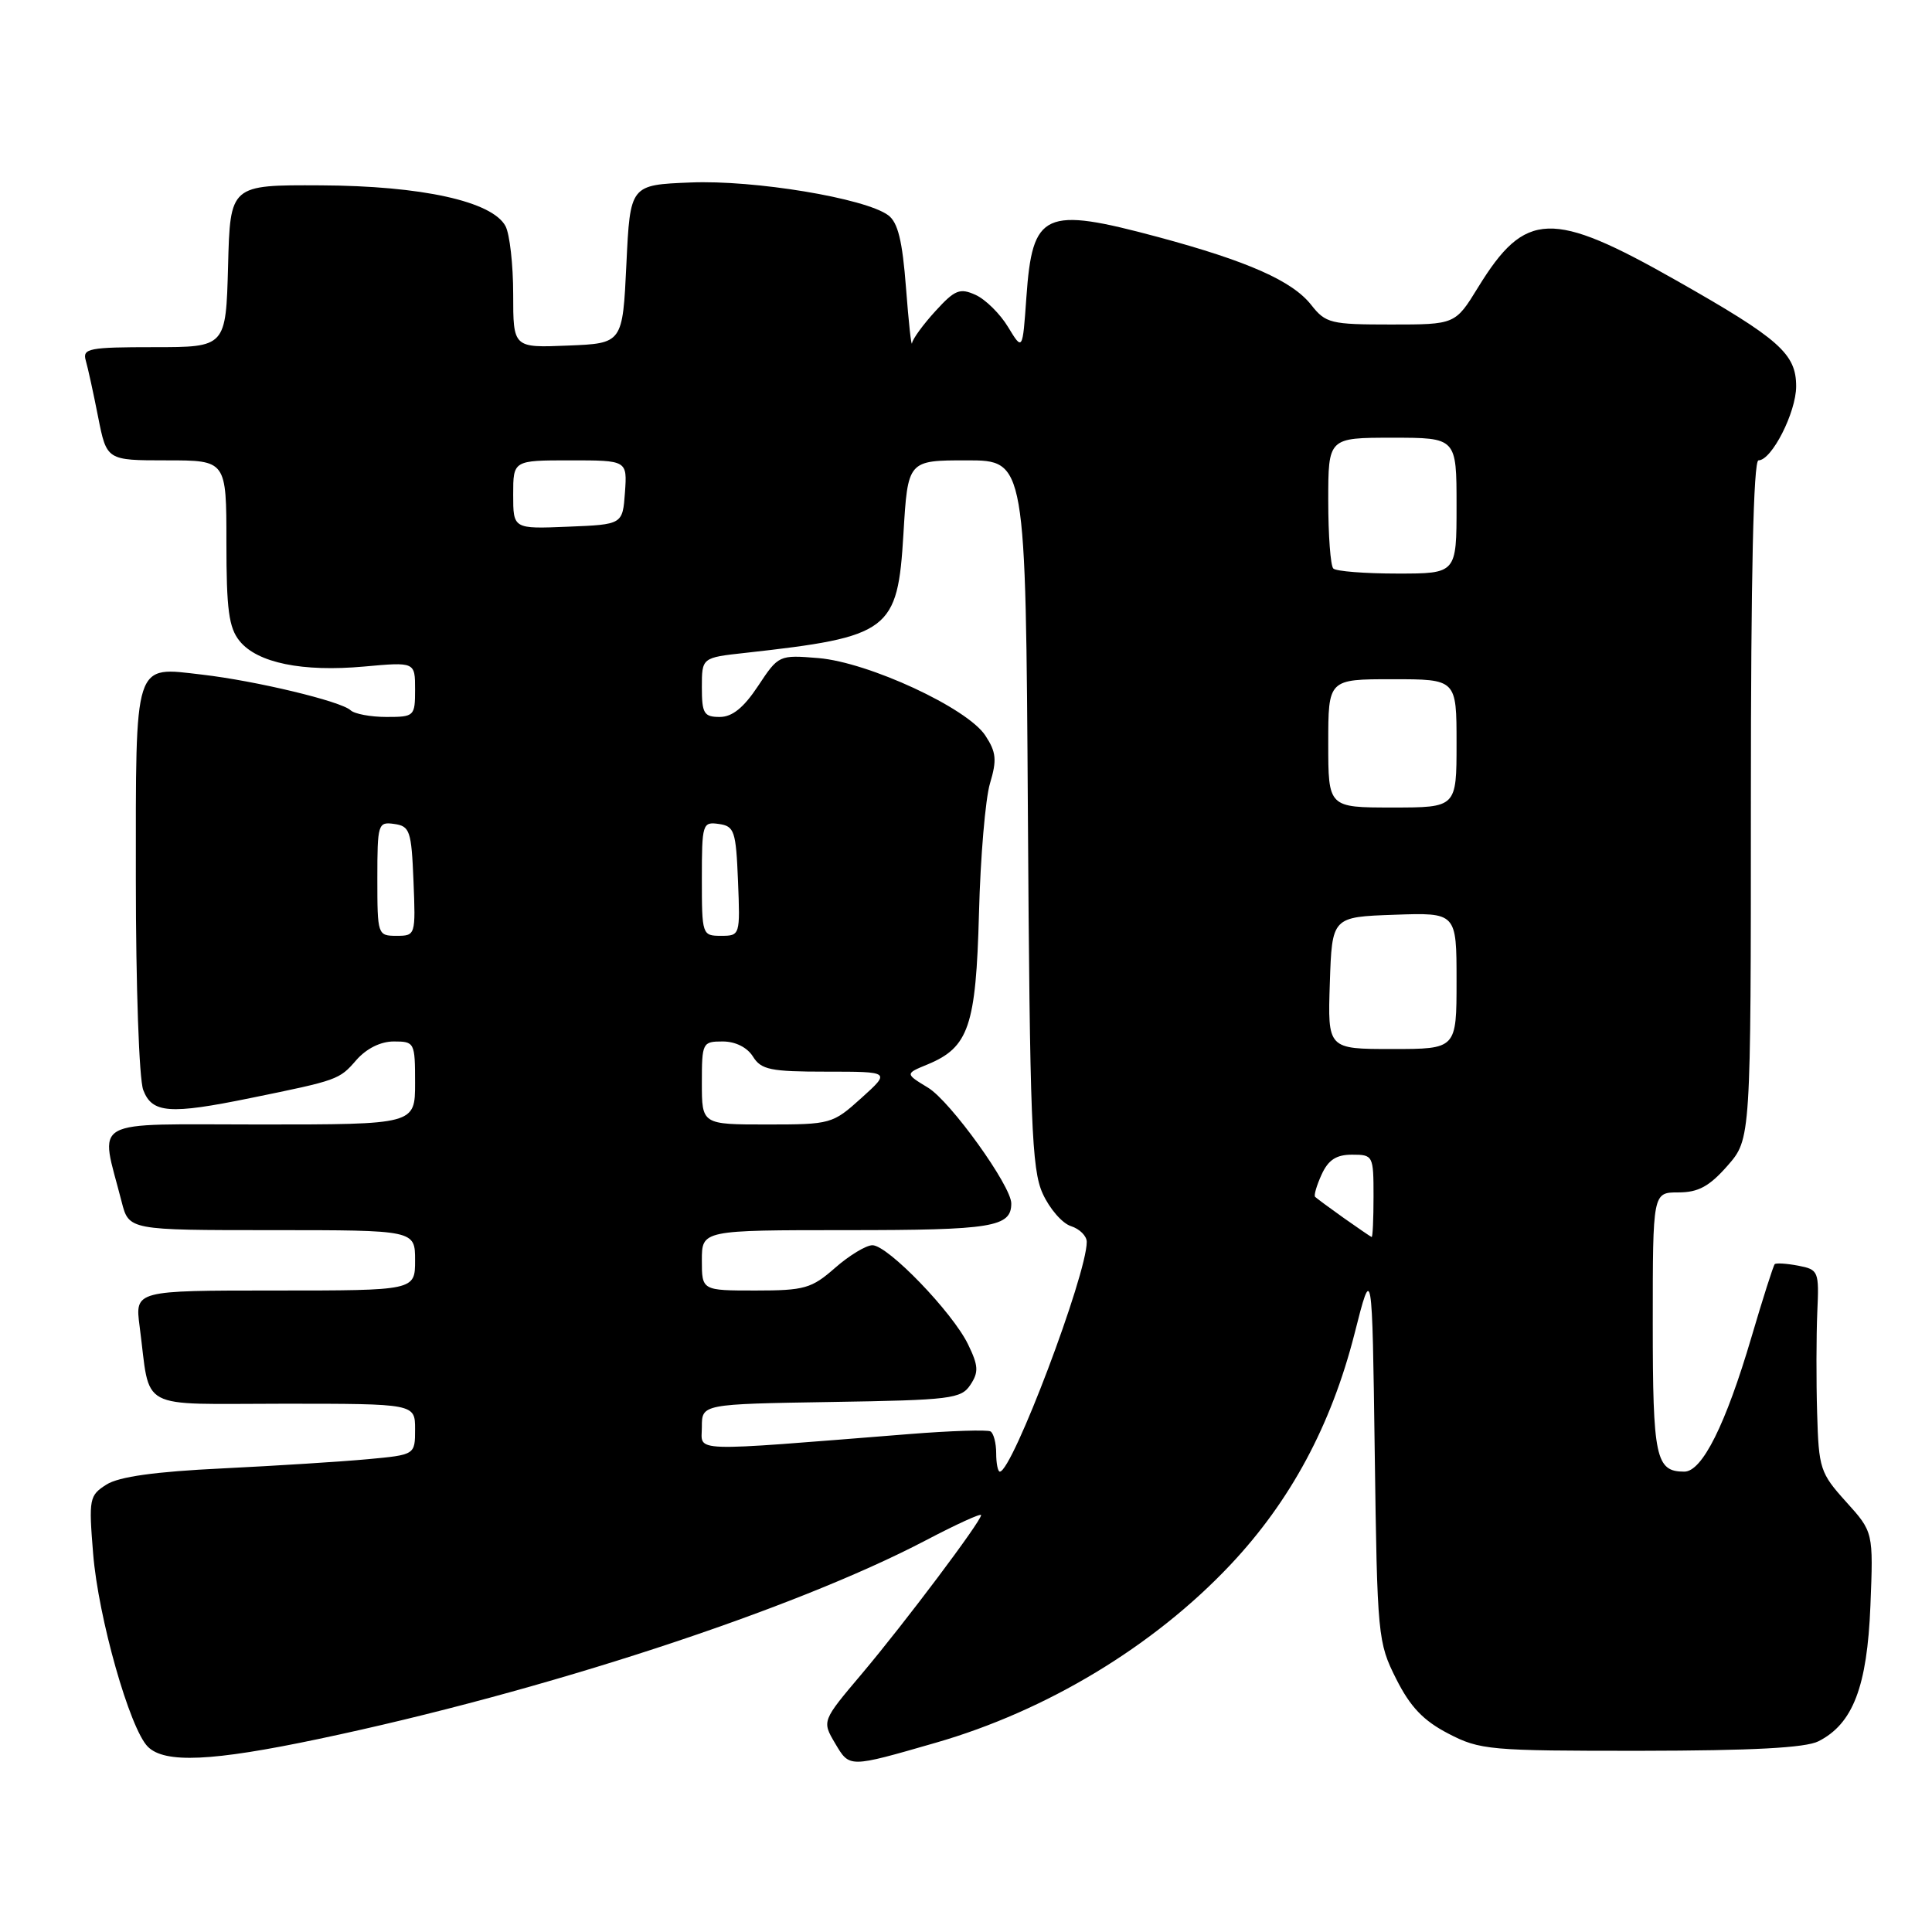 <?xml version="1.0" encoding="UTF-8" standalone="no"?>
<!DOCTYPE svg PUBLIC "-//W3C//DTD SVG 1.1//EN" "http://www.w3.org/Graphics/SVG/1.1/DTD/svg11.dtd" >
<svg xmlns="http://www.w3.org/2000/svg" xmlns:xlink="http://www.w3.org/1999/xlink" version="1.1" viewBox="0 0 256 256">
 <g >
 <path fill="currentColor"
d=" M 124.00 230.92 C 138.71 226.68 152.85 218.14 163.01 207.37 C 171.00 198.90 176.39 188.86 179.48 176.73 C 181.82 167.50 181.82 167.50 182.16 192.50 C 182.49 216.84 182.57 217.63 185.00 222.46 C 186.87 226.18 188.61 228.00 191.91 229.71 C 196.10 231.89 197.37 232.00 217.41 231.99 C 232.16 231.97 239.24 231.60 240.95 230.73 C 245.52 228.42 247.41 223.50 247.84 212.77 C 248.23 203.00 248.23 203.00 244.62 199.00 C 241.18 195.19 240.99 194.61 240.78 187.25 C 240.65 182.99 240.67 176.97 240.80 173.87 C 241.05 168.43 240.96 168.23 238.28 167.71 C 236.75 167.42 235.35 167.33 235.16 167.51 C 234.98 167.69 233.59 172.04 232.08 177.17 C 228.66 188.77 225.55 195.00 223.18 195.00 C 219.39 195.00 219.00 193.17 219.00 175.30 C 219.00 158.00 219.00 158.00 222.40 158.00 C 225.03 158.00 226.49 157.21 228.90 154.47 C 232.00 150.93 232.00 150.93 232.00 105.97 C 232.00 76.22 232.34 61.00 233.01 61.00 C 234.76 61.00 237.99 54.65 238.00 51.20 C 238.00 46.87 235.79 44.91 222.12 37.16 C 205.62 27.79 202.11 27.91 195.87 38.05 C 192.83 43.00 192.83 43.00 184.31 43.00 C 176.32 43.00 175.66 42.84 173.74 40.40 C 171.24 37.22 165.34 34.61 153.50 31.42 C 138.33 27.35 136.80 28.04 136.00 39.40 C 135.50 46.50 135.50 46.50 133.58 43.34 C 132.53 41.59 130.59 39.68 129.28 39.08 C 127.19 38.13 126.53 38.39 123.95 41.22 C 122.33 42.99 120.93 44.91 120.85 45.47 C 120.76 46.04 120.40 42.74 120.05 38.14 C 119.57 31.88 118.98 29.46 117.68 28.51 C 114.60 26.26 99.96 23.83 91.50 24.18 C 83.50 24.50 83.50 24.50 83.00 35.00 C 82.50 45.50 82.50 45.50 75.25 45.79 C 68.00 46.09 68.00 46.09 68.00 38.98 C 68.00 35.07 67.54 31.01 66.98 29.96 C 65.22 26.68 55.88 24.62 42.50 24.56 C 30.50 24.50 30.50 24.50 30.22 35.25 C 29.93 46.00 29.93 46.00 20.40 46.00 C 11.80 46.00 10.91 46.17 11.36 47.75 C 11.64 48.71 12.38 52.09 13.00 55.25 C 14.14 61.00 14.14 61.00 22.07 61.00 C 30.00 61.00 30.00 61.00 30.00 71.89 C 30.00 80.77 30.32 83.18 31.75 84.94 C 34.10 87.84 40.07 89.06 48.25 88.32 C 55.00 87.71 55.00 87.71 55.00 91.36 C 55.00 94.91 54.90 95.00 51.20 95.00 C 49.11 95.00 46.97 94.60 46.45 94.11 C 45.18 92.92 33.88 90.21 26.77 89.39 C 17.65 88.34 18.00 87.25 18.00 116.56 C 18.00 130.58 18.43 143.01 18.98 144.43 C 20.15 147.52 22.48 147.69 33.18 145.50 C 44.80 143.13 44.95 143.07 47.21 140.47 C 48.55 138.94 50.43 138.00 52.18 138.00 C 54.93 138.00 55.00 138.13 55.00 143.50 C 55.00 149.00 55.00 149.00 34.42 149.00 C 11.40 149.00 13.24 147.97 16.12 159.25 C 17.08 163.00 17.08 163.00 36.04 163.00 C 55.00 163.00 55.00 163.00 55.00 167.00 C 55.00 171.00 55.00 171.00 36.44 171.00 C 17.88 171.00 17.88 171.00 18.50 175.75 C 20.00 187.13 17.89 186.00 37.58 186.00 C 55.00 186.00 55.00 186.00 55.00 189.38 C 55.00 192.77 55.00 192.77 48.75 193.35 C 45.31 193.67 36.65 194.22 29.50 194.57 C 20.52 195.00 15.76 195.67 14.11 196.71 C 11.83 198.16 11.75 198.58 12.34 205.86 C 13.02 214.34 17.19 229.05 19.59 231.45 C 21.82 233.68 28.09 233.40 42.23 230.42 C 71.90 224.18 105.06 213.33 122.66 204.11 C 126.70 201.99 130.00 200.48 130.00 200.76 C 130.00 201.58 119.87 215.06 114.21 221.77 C 108.91 228.04 108.91 228.04 110.65 230.99 C 112.59 234.26 112.41 234.26 124.00 230.92 Z  M 132.00 192.56 C 132.00 191.22 131.66 189.92 131.25 189.67 C 130.84 189.43 126.00 189.58 120.50 190.02 C 90.78 192.38 93.00 192.46 93.00 189.08 C 93.00 186.05 93.00 186.05 110.13 185.77 C 125.99 185.52 127.36 185.35 128.58 183.50 C 129.70 181.81 129.65 180.97 128.27 178.13 C 126.21 173.88 117.64 165.00 115.60 165.00 C 114.76 165.00 112.53 166.35 110.65 168.00 C 107.54 170.73 106.60 171.00 100.12 171.00 C 93.00 171.00 93.00 171.00 93.00 167.00 C 93.00 163.00 93.00 163.00 112.30 163.00 C 131.50 163.00 134.00 162.59 134.00 159.46 C 134.00 157.14 125.95 145.94 122.98 144.13 C 119.92 142.27 119.92 142.27 122.91 141.04 C 128.37 138.78 129.32 135.97 129.72 121.01 C 129.91 113.58 130.57 105.83 131.18 103.80 C 132.11 100.70 132.01 99.66 130.56 97.46 C 128.18 93.82 115.10 87.76 108.45 87.20 C 103.22 86.77 103.16 86.80 100.46 90.88 C 98.54 93.78 97.03 95.00 95.37 95.00 C 93.28 95.00 93.00 94.54 93.00 91.07 C 93.00 87.14 93.00 87.14 98.75 86.51 C 117.94 84.38 118.94 83.62 119.71 70.74 C 120.29 61.00 120.29 61.00 128.10 61.00 C 135.91 61.00 135.91 61.00 136.20 107.75 C 136.46 148.74 136.70 154.95 138.16 158.15 C 139.07 160.16 140.76 162.11 141.91 162.47 C 143.06 162.84 144.00 163.77 144.00 164.56 C 144.00 168.92 134.13 195.00 132.48 195.00 C 132.22 195.00 132.00 193.90 132.00 192.56 Z  M 178.04 161.38 C 176.14 160.03 174.44 158.77 174.26 158.59 C 174.07 158.41 174.46 157.08 175.12 155.63 C 176.01 153.69 177.06 153.00 179.16 153.00 C 181.94 153.00 182.00 153.12 182.00 158.50 C 182.00 161.53 181.89 163.96 181.75 163.91 C 181.61 163.87 179.95 162.72 178.04 161.38 Z  M 93.00 143.50 C 93.00 138.16 93.08 138.00 95.76 138.00 C 97.44 138.00 99.01 138.78 99.77 140.00 C 100.86 141.75 102.10 142.00 109.51 142.00 C 118.01 142.00 118.01 142.00 114.13 145.50 C 110.33 148.93 110.09 149.00 101.63 149.00 C 93.00 149.00 93.00 149.00 93.00 143.50 Z  M 176.21 130.25 C 176.50 121.50 176.50 121.50 184.75 121.21 C 193.00 120.92 193.00 120.92 193.00 129.96 C 193.00 139.00 193.00 139.00 184.46 139.00 C 175.92 139.00 175.92 139.00 176.21 130.25 Z  M 50.00 116.43 C 50.00 109.15 50.09 108.87 52.25 109.18 C 54.31 109.47 54.52 110.10 54.79 116.75 C 55.08 123.93 55.06 124.00 52.54 124.00 C 50.04 124.00 50.00 123.87 50.00 116.43 Z  M 93.00 116.43 C 93.00 109.15 93.09 108.87 95.25 109.18 C 97.31 109.47 97.52 110.10 97.79 116.75 C 98.08 123.93 98.06 124.00 95.54 124.00 C 93.04 124.00 93.00 123.87 93.00 116.43 Z  M 176.00 98.50 C 176.00 90.00 176.00 90.00 184.50 90.00 C 193.00 90.00 193.00 90.00 193.00 98.50 C 193.00 107.00 193.00 107.00 184.50 107.00 C 176.00 107.00 176.00 107.00 176.00 98.50 Z  M 176.67 75.33 C 176.30 74.97 176.00 70.92 176.00 66.33 C 176.00 58.00 176.00 58.00 184.50 58.00 C 193.00 58.00 193.00 58.00 193.00 67.00 C 193.00 76.00 193.00 76.00 185.17 76.00 C 180.86 76.00 177.03 75.70 176.67 75.33 Z  M 68.00 65.54 C 68.00 61.00 68.00 61.00 75.56 61.00 C 83.11 61.00 83.11 61.00 82.81 65.25 C 82.50 69.50 82.50 69.50 75.25 69.79 C 68.00 70.09 68.00 70.09 68.00 65.54 Z "/>
</g>
</svg>